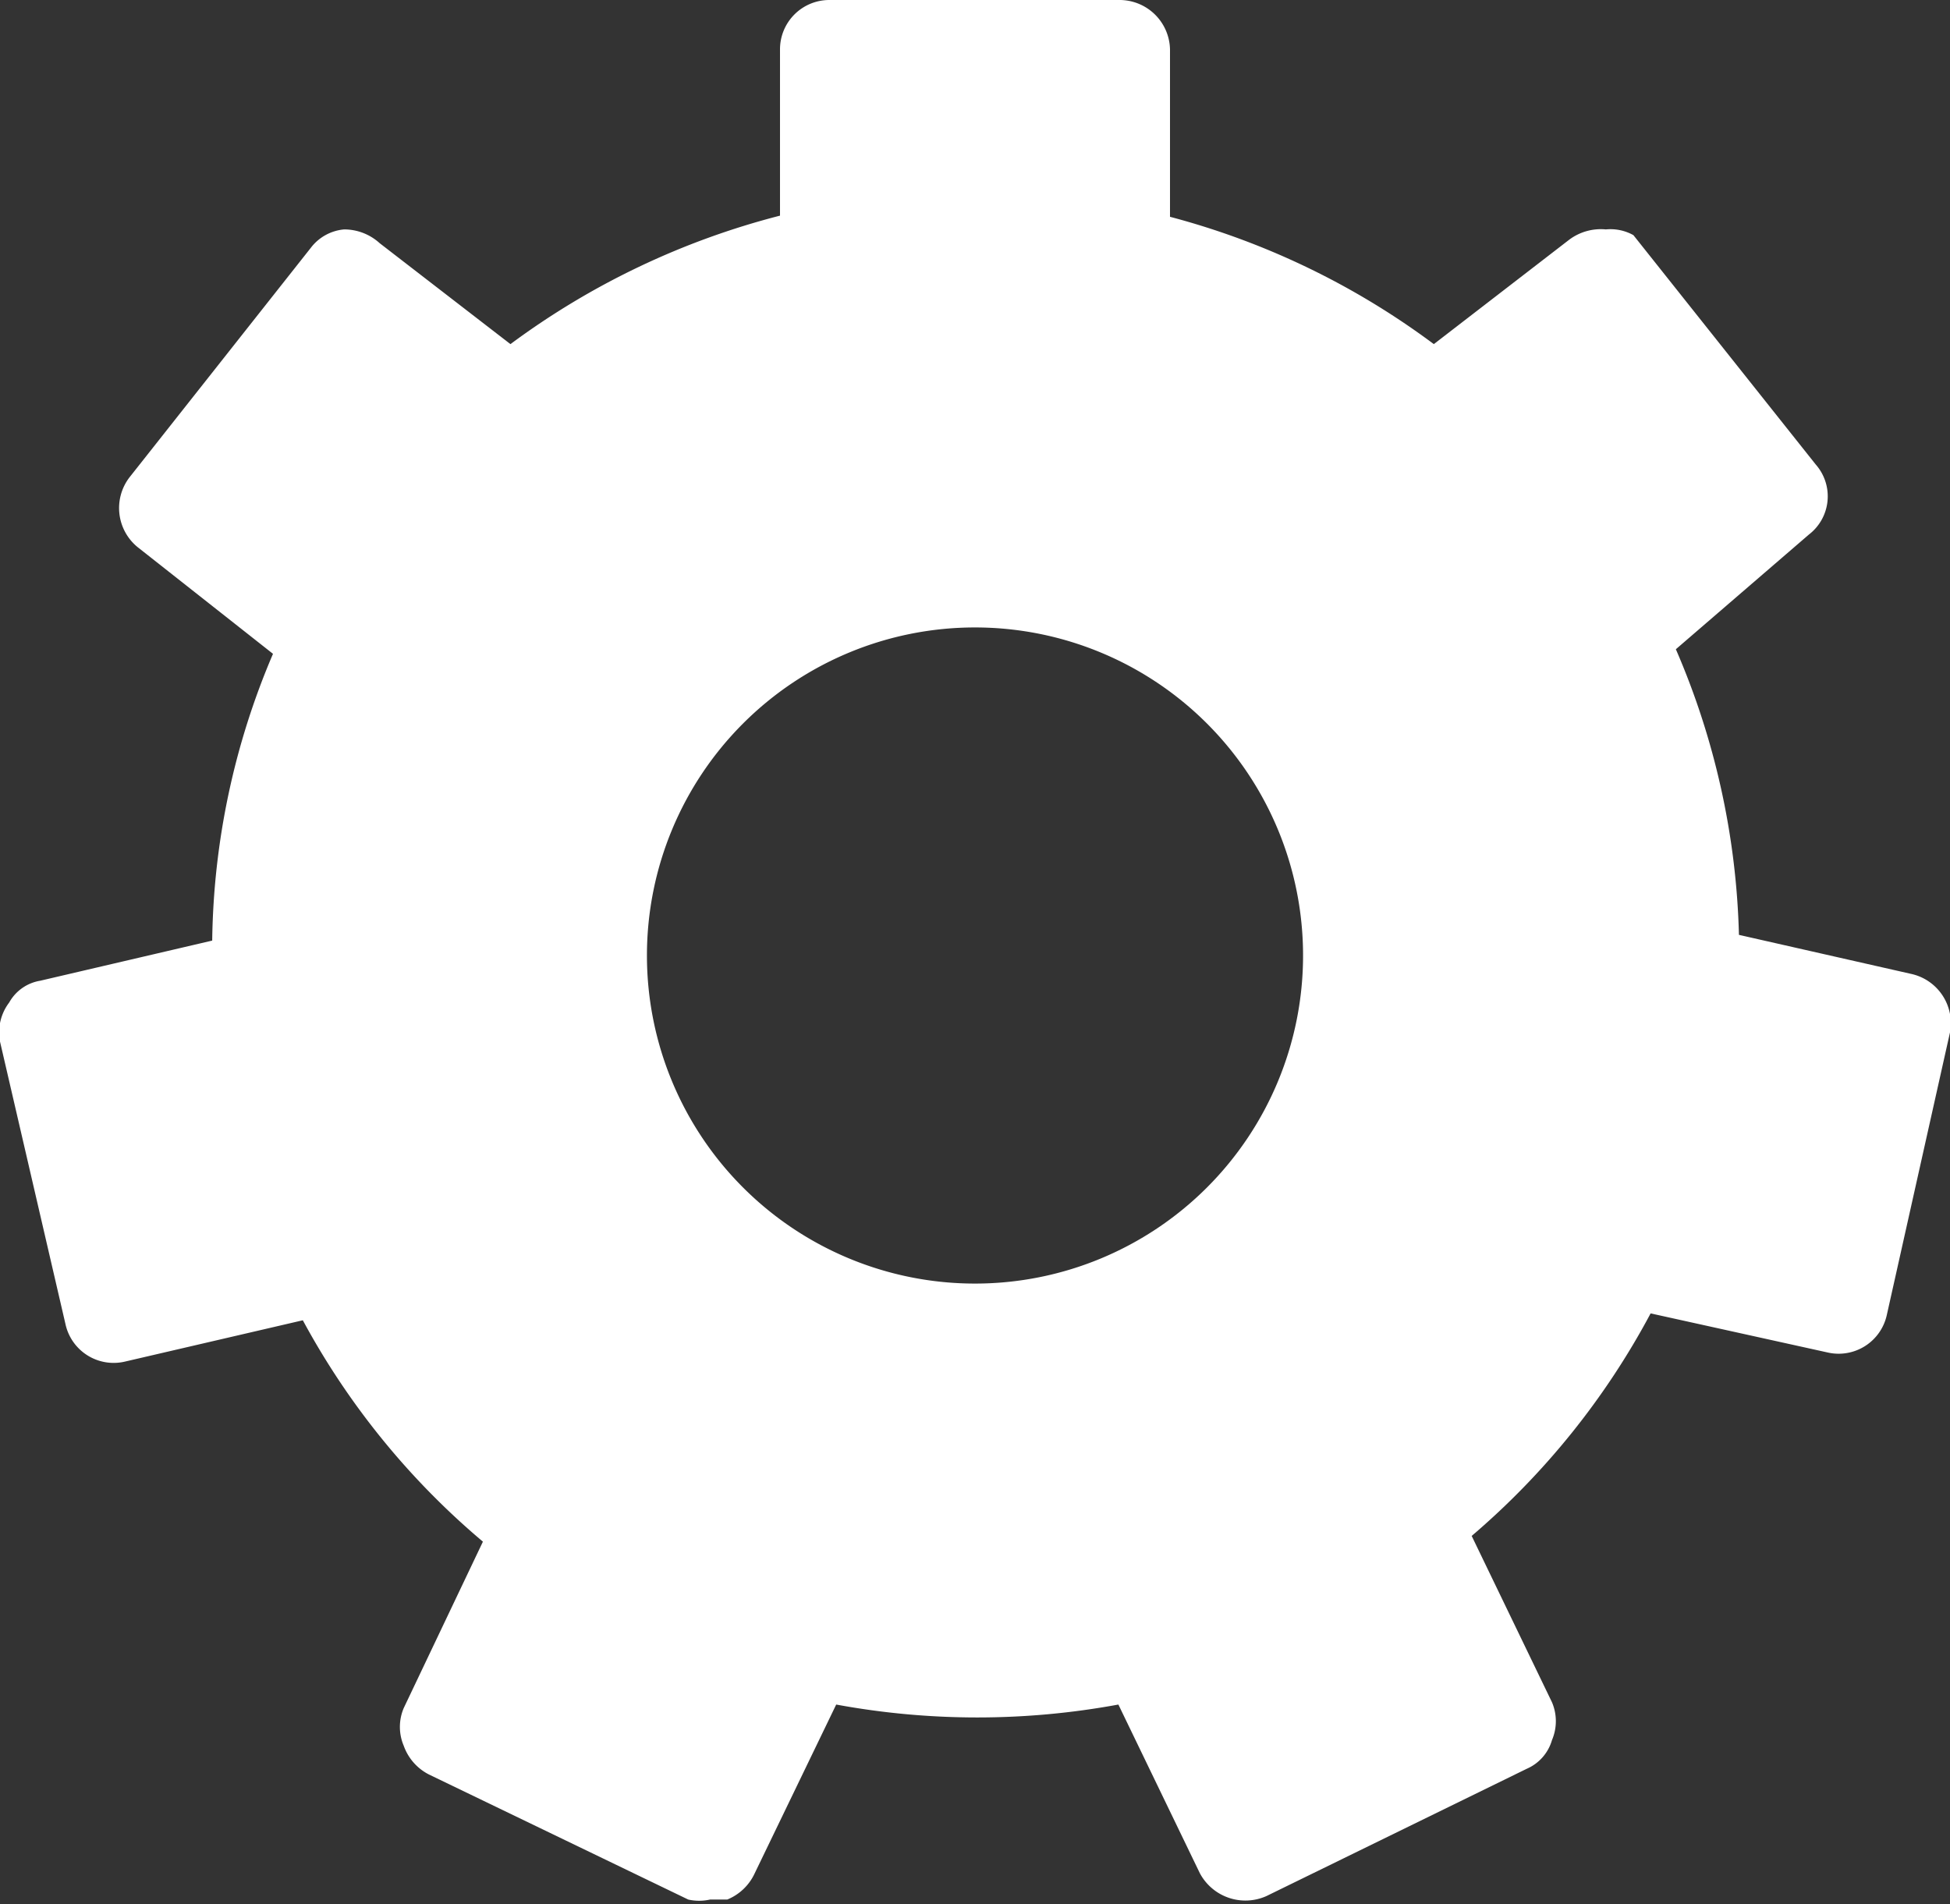 <svg xmlns="http://www.w3.org/2000/svg" viewBox="0 0 17 16.6"><rect x="0" y="0" width="17" height="16.6" fill="#333333" stroke="none"/><defs><style>.cls-1{fill:#fff;}</style></defs><title>settings</title><g id="Слой_2" data-name="Слой 2"><g id="Слой_1-2" data-name="Слой 1"><path class="cls-1" d="M16.66,8.49l-1.5-.34a6.68,6.68,0,0,0-.55-2.49l1.16-1a.42.42,0,0,0,.06-.61l-1.59-2A.41.41,0,0,0,14,2a.46.46,0,0,0-.32.09L12.5,3a6.72,6.72,0,0,0-2.3-1.11V.43A.44.44,0,0,0,9.76,0H7.23A.43.43,0,0,0,6.8.43V1.88A6.77,6.77,0,0,0,4.45,3L3.31,2.12A.46.46,0,0,0,3,2a.41.41,0,0,0-.29.16l-1.58,2a.44.44,0,0,0,.07.61l1.18.93a6.56,6.56,0,0,0-.53,2.5l-1.5.35a.38.38,0,0,0-.27.19A.43.43,0,0,0,0,9.08l.57,2.46a.43.43,0,0,0,.52.33l1.55-.36a6.66,6.66,0,0,0,1.57,1.93l-.69,1.45a.42.42,0,0,0,0,.33.45.45,0,0,0,.22.25L6,16.56a.43.43,0,0,0,.19,0l.15,0a.45.45,0,0,0,.24-.23l.71-1.47a6.78,6.78,0,0,0,2.46,0l.71,1.47a.45.45,0,0,0,.58.2l2.27-1.11a.39.39,0,0,0,.22-.25.42.42,0,0,0,0-.33l-.7-1.45a6.67,6.67,0,0,0,1.56-1.94l1.54.34a.43.43,0,0,0,.52-.33L17,9A.44.44,0,0,0,16.66,8.49Zm-5.3-.16A2.86,2.86,0,1,1,8.5,5.47,2.86,2.86,0,0,1,11.36,8.33Z"/></g></g></svg>